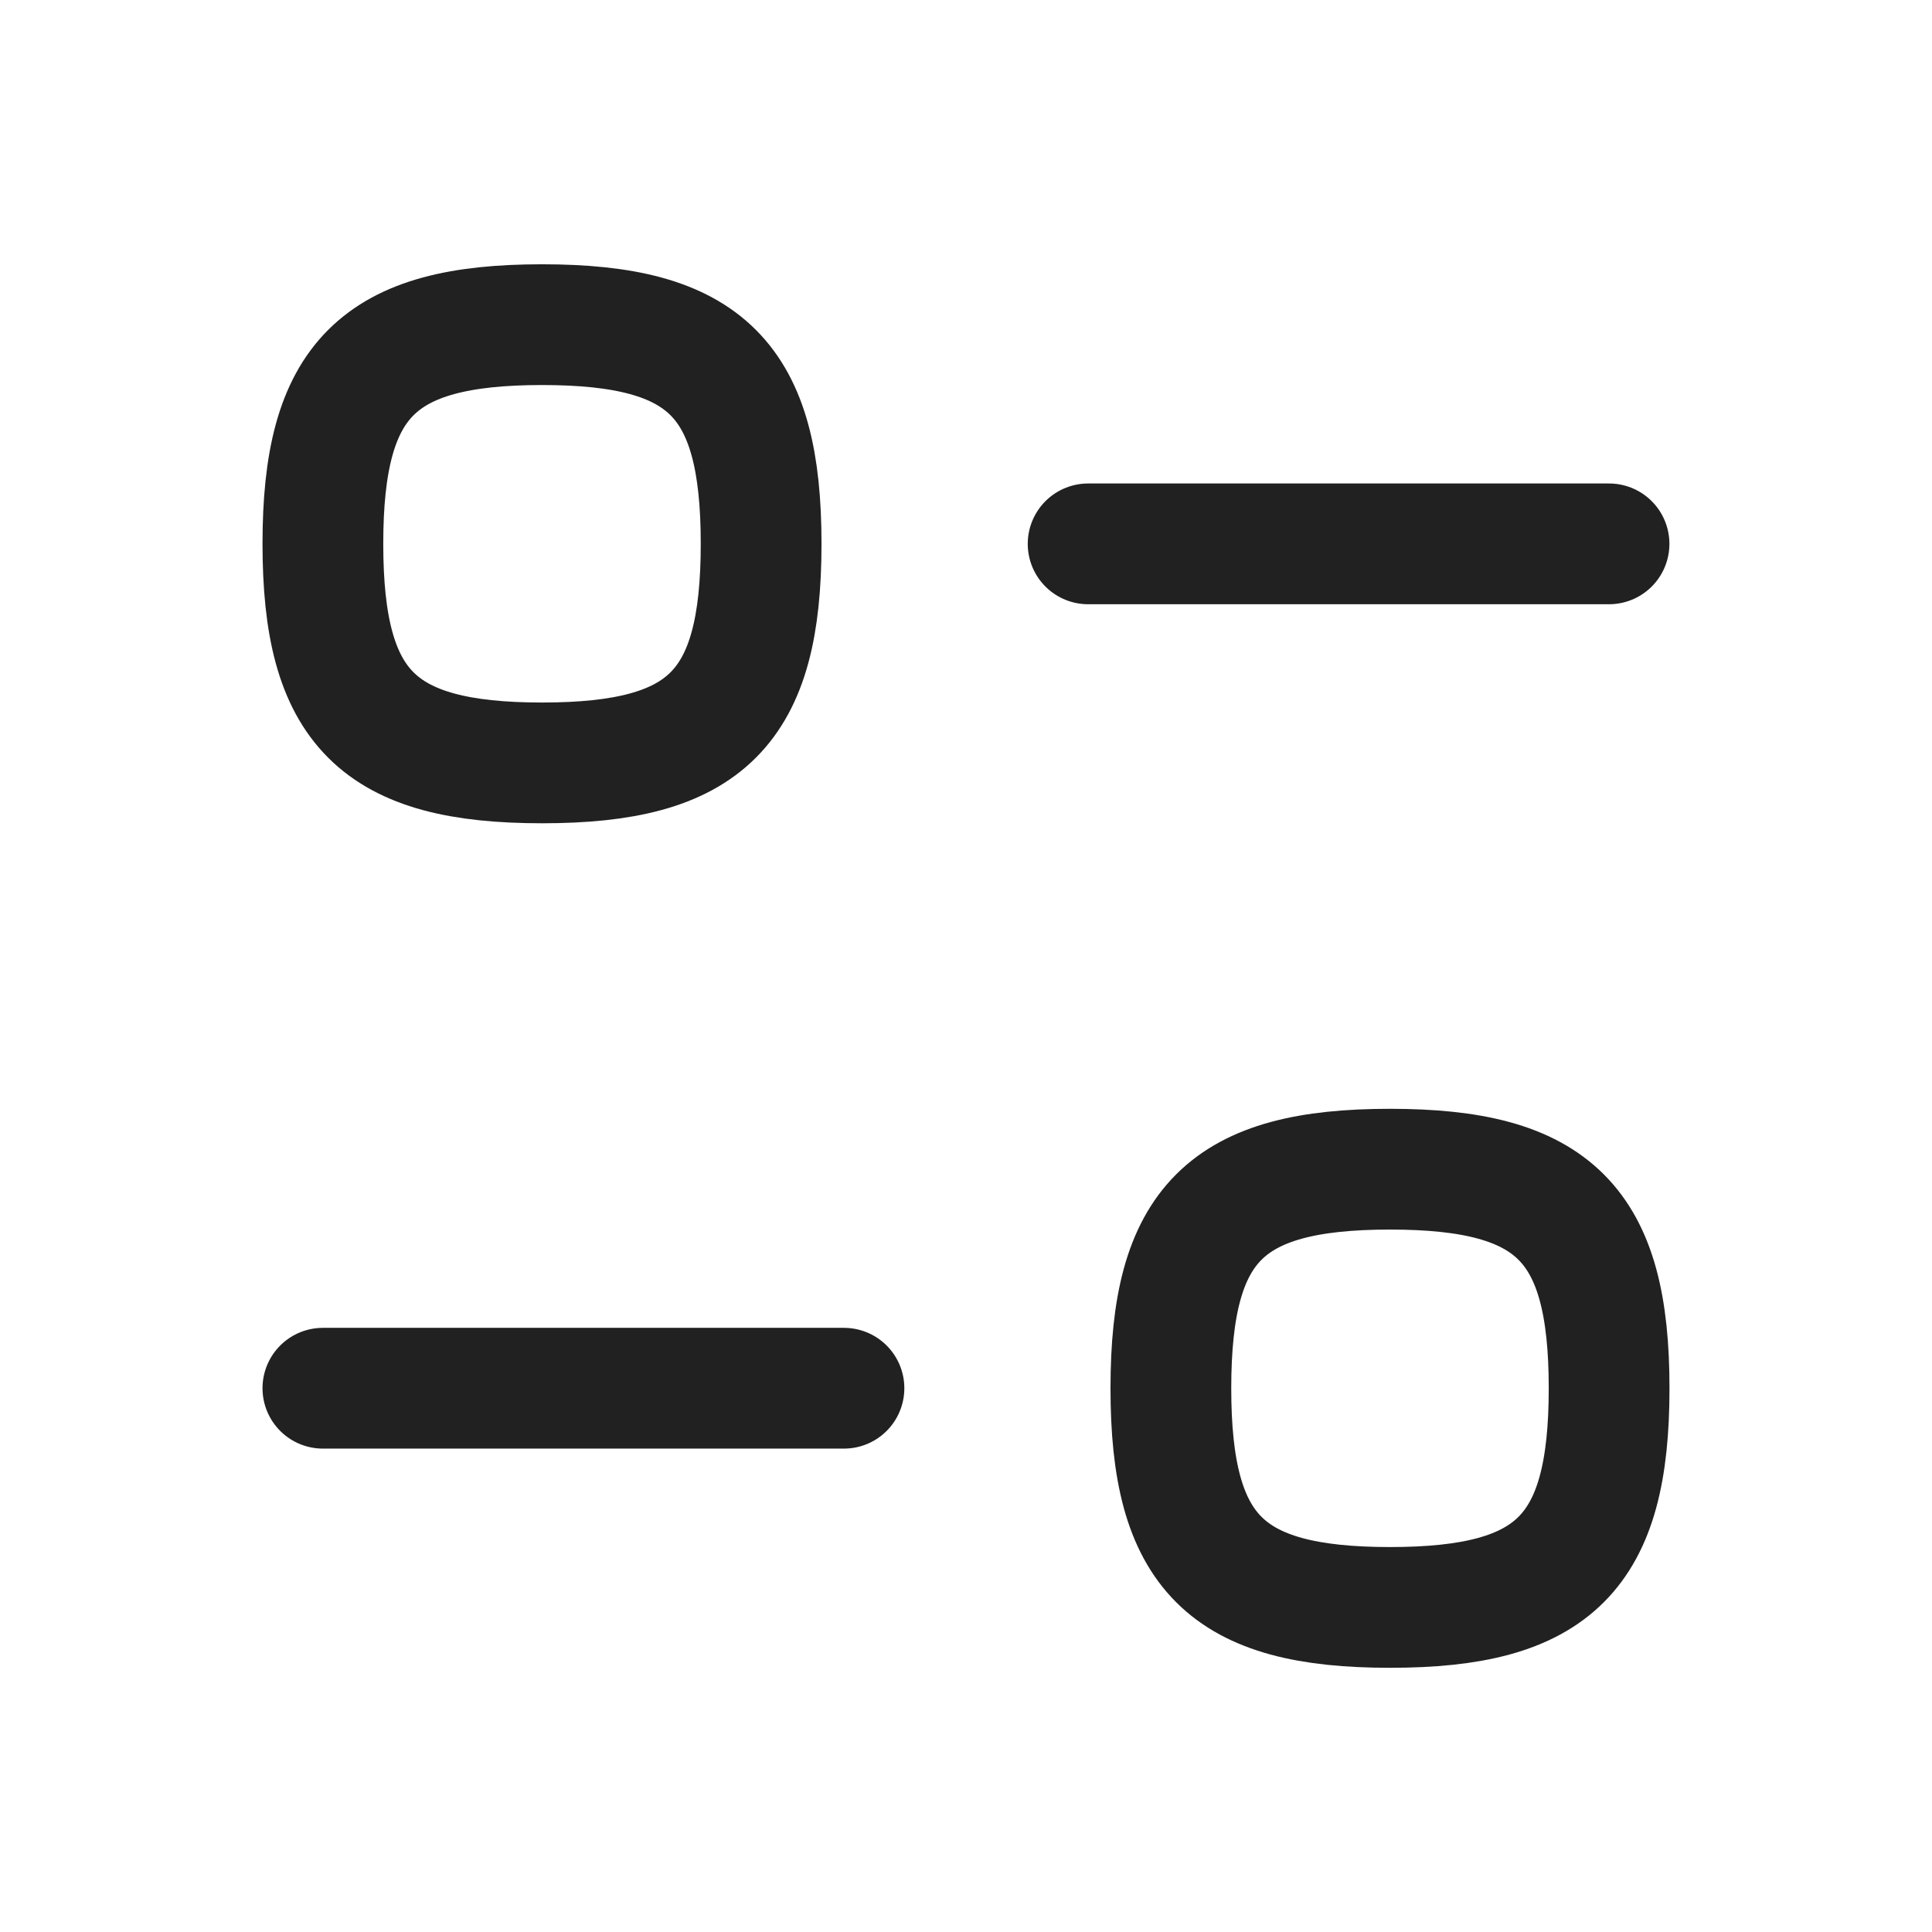 <svg width="24" height="24" viewBox="0 0 24 24" fill="none" xmlns="http://www.w3.org/2000/svg">
<path d="M10.484 17.245H4.011" stroke="#212121" stroke-width="1.5" stroke-linecap="round" stroke-linejoin="round"/>
<path fill-rule="evenodd" clip-rule="evenodd" d="M14.545 17.246C14.545 19.288 15.226 19.968 17.267 19.968C19.308 19.968 19.989 19.288 19.989 17.246C19.989 15.204 19.308 14.524 17.267 14.524C15.226 14.524 14.545 15.204 14.545 17.246Z" stroke="#212121" stroke-width="1.5" stroke-linecap="round" stroke-linejoin="round"/>
<path d="M13.517 6.756H19.988" stroke="#212121" stroke-width="1.5" stroke-linecap="round" stroke-linejoin="round"/>
<path fill-rule="evenodd" clip-rule="evenodd" d="M9.455 6.755C9.455 4.714 8.775 4.033 6.734 4.033C4.692 4.033 4.011 4.714 4.011 6.755C4.011 8.797 4.692 9.477 6.734 9.477C8.775 9.477 9.455 8.797 9.455 6.755Z" stroke="#212121" stroke-width="1.5" stroke-linecap="round" stroke-linejoin="round"/>
</svg>
